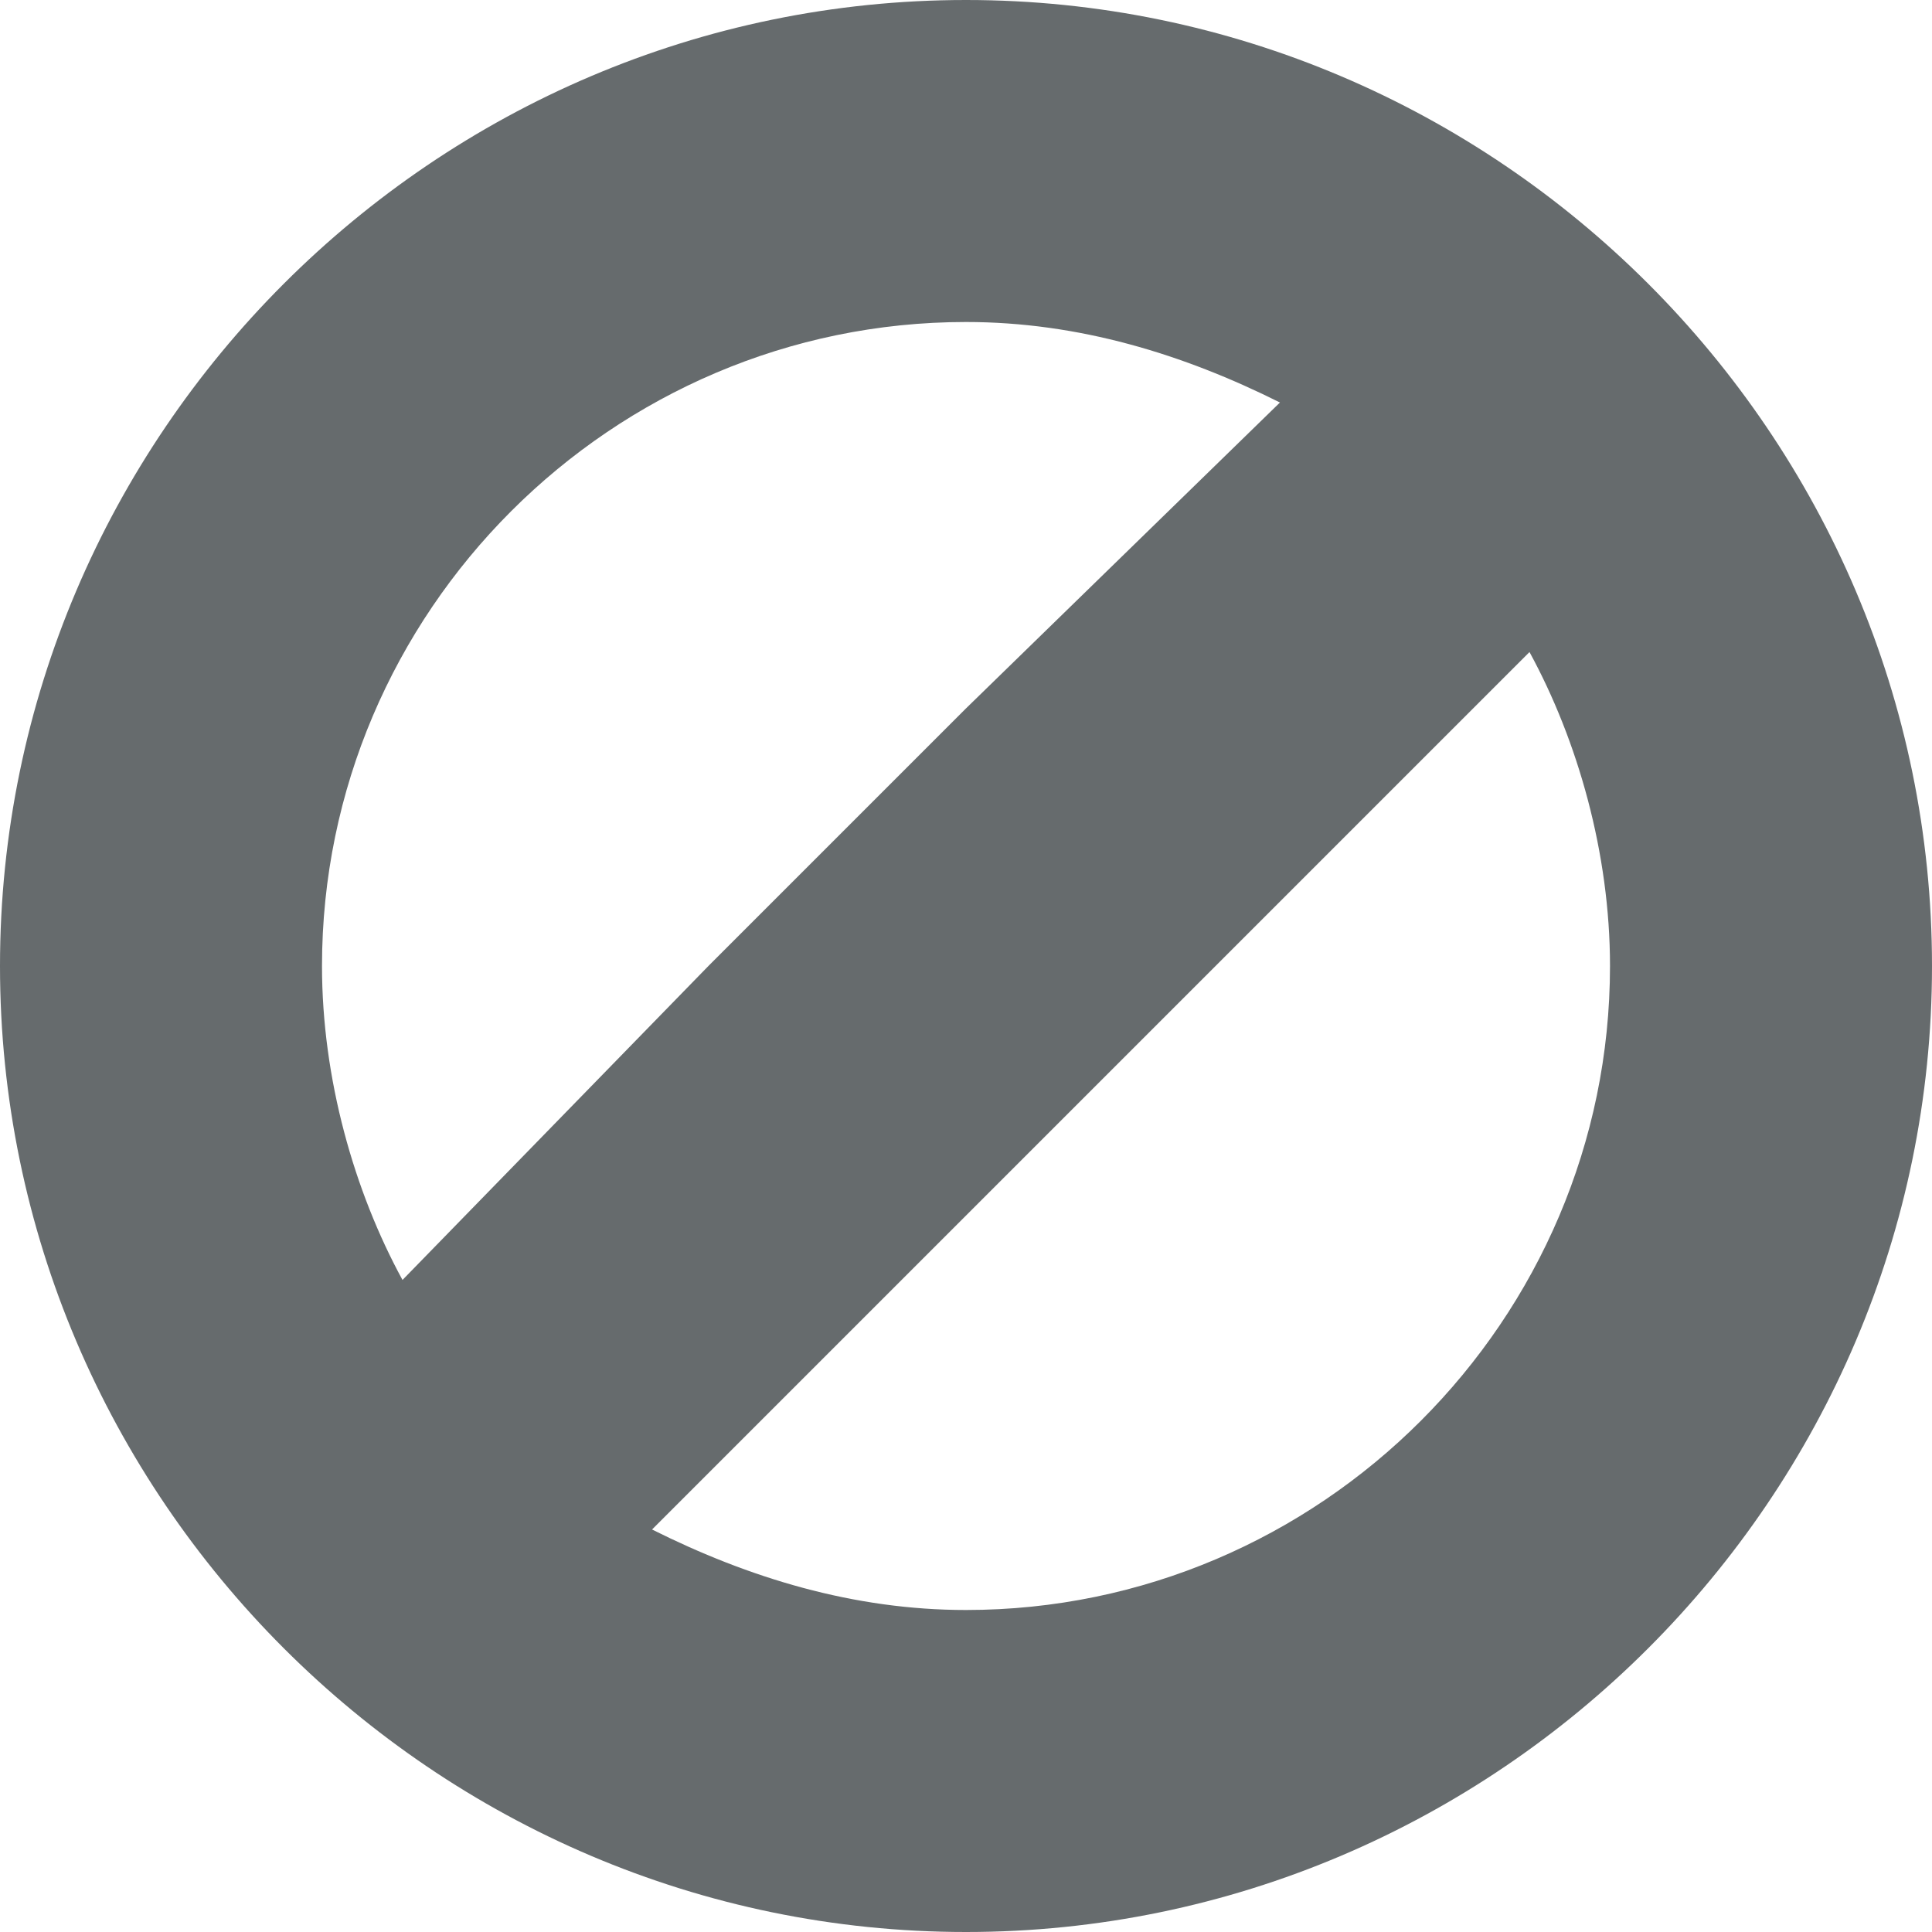 <?xml version="1.0" encoding="utf-8"?>
<!-- Generator: Adobe Illustrator 17.1.0, SVG Export Plug-In . SVG Version: 6.00 Build 0)  -->
<!DOCTYPE svg PUBLIC "-//W3C//DTD SVG 1.1//EN" "http://www.w3.org/Graphics/SVG/1.1/DTD/svg11.dtd">
<svg version="1.1" id="Layer_1" xmlns="http://www.w3.org/2000/svg" xmlns:xlink="http://www.w3.org/1999/xlink" x="0px" y="0px"
	 viewBox="0 0 24 24" enable-background="new 0 0 24 24" xml:space="preserve">
<path id="Error_1_" fill="#666B6D" d="M12,0C5.4,0,0,5.4,0,12s5.4,12,12,12s12-5.4,12-12S18.6,0,12,0z M12,4c1.4,0,2.7,0.4,3.9,1
	L12,8.8L8.8,12L5,15.9c-0.6-1.1-1-2.5-1-3.9C4,7.6,7.6,4,12,4z M12,20c-1.4,0-2.7-0.4-3.9-1l3.9-3.9l3.2-3.2L19,8.1
	c0.6,1.1,1,2.5,1,3.9C20,16.4,16.4,20,12,20z"/>
<path display="none" fill="#B7B7B7" d="M15,2H1C0.447,2,0,2.447,0,3v10c0,0.553,0.447,1,1,1h14c0.553,0,1-0.447,1-1V3
	C16,2.447,15.553,2,15,2z M8,8.586L3.414,4h9.172L8,8.586z M4.586,8L2,10.586V5.414L4.586,8z M6,9.414l1.647,1.646
	c0.195,0.195,0.512,0.195,0.707,0L10,9.414L12.586,12H3.414L6,9.414z M11.414,8L14,5.414v5.172L11.414,8z"/>
</svg>
